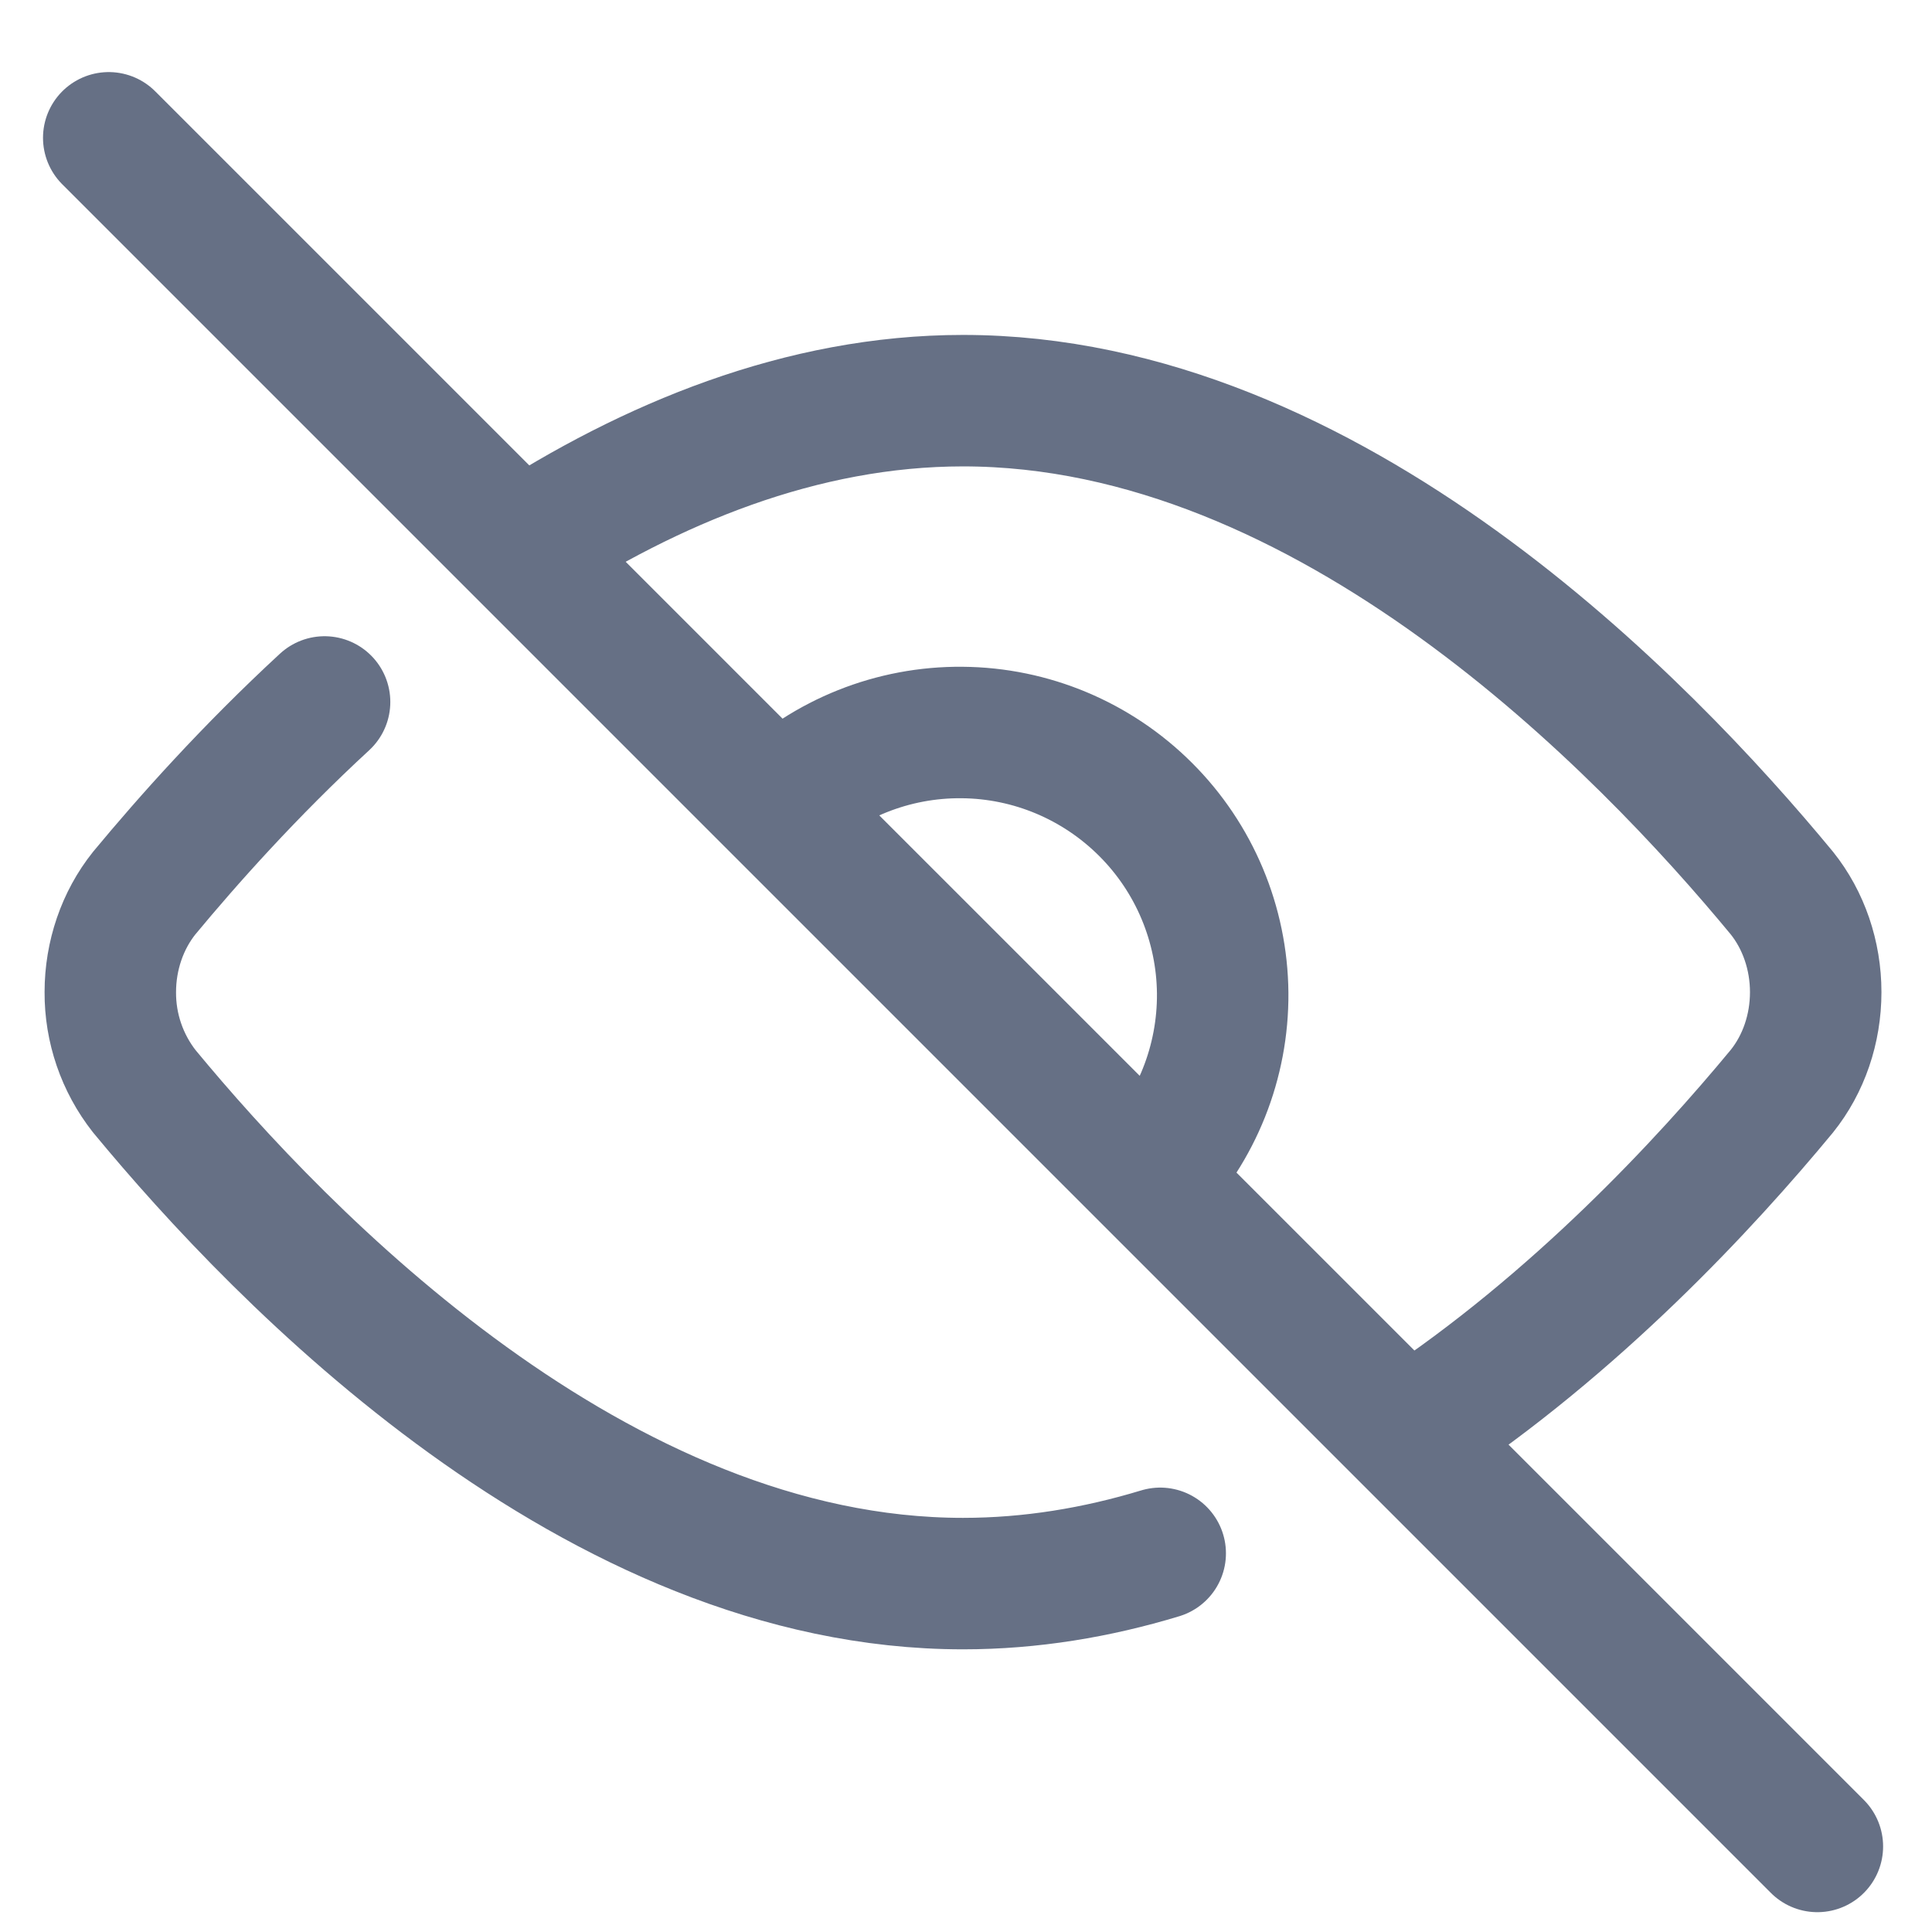 <svg width="21" height="21" viewBox="0 0 21 21" fill="none" xmlns="http://www.w3.org/2000/svg">
<g clip-path="url(#clip0_617_1239)">
<path d="M5.654 5.961C7.069 5.041 8.712 4.355 10.468 4.355C14.454 4.355 17.868 7.891 19.368 9.707C19.605 10.003 19.736 10.387 19.736 10.784C19.736 11.183 19.605 11.566 19.368 11.861C18.541 12.861 17.132 14.386 15.368 15.551M12.611 16.884C11.922 17.093 11.205 17.213 10.468 17.213C6.482 17.213 3.068 13.677 1.568 11.861C1.327 11.554 1.197 11.174 1.199 10.784C1.199 10.387 1.331 10.003 1.568 9.707C2.044 9.133 2.711 8.384 3.528 7.63" stroke="#667085" stroke-width="1.429" stroke-linecap="round" stroke-linejoin="round"/>
<path d="M12.488 12.804C13.008 12.265 13.296 11.543 13.29 10.794C13.283 10.045 12.983 9.328 12.453 8.799C11.923 8.269 11.207 7.968 10.458 7.962C9.708 7.955 8.987 8.243 8.448 8.764M19.754 20.07L1.182 1.498" stroke="#667085" stroke-width="1.429" stroke-linecap="round" stroke-linejoin="round"/>
</g>
<defs>
<clipPath id="clip0_617_1239">
<rect width="20" height="20" fill="white" transform="translate(0.468 0.784)"/>
</clipPath>
</defs>
</svg>
